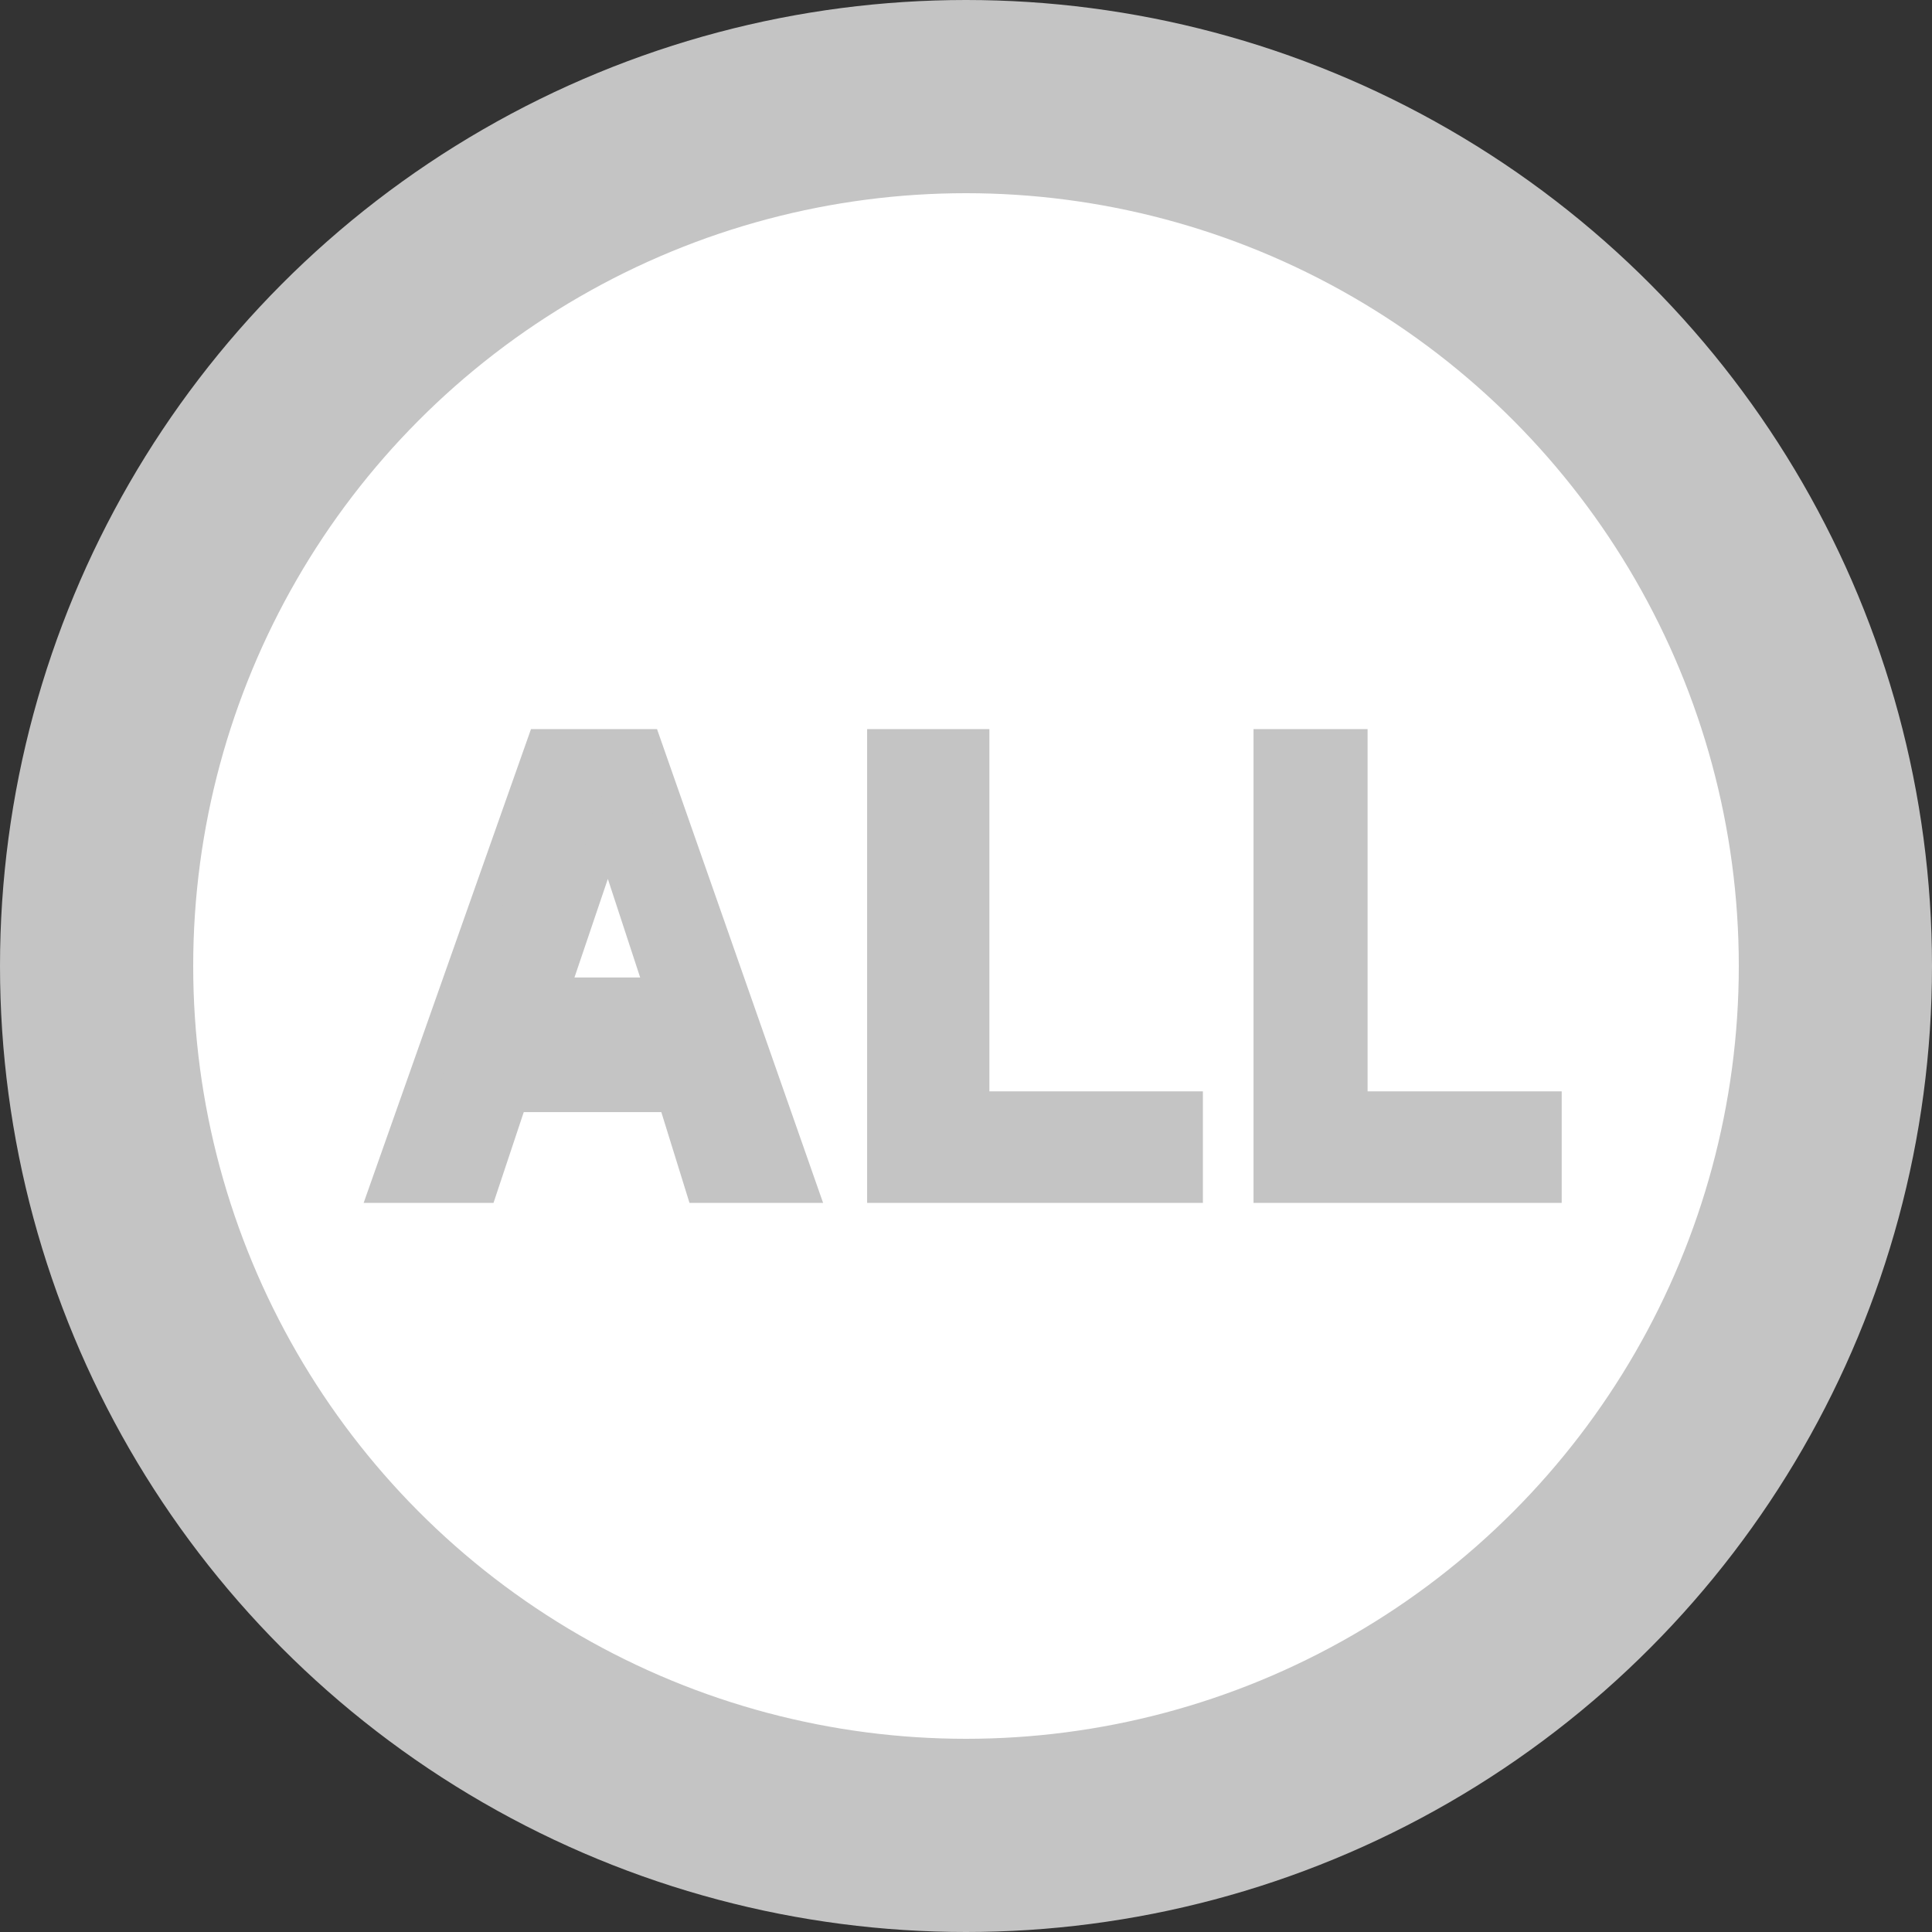 <?xml version="1.0" encoding="UTF-8"?>
<svg width="60px" height="60px" viewBox="0 0 60 60" version="1.1" xmlns="http://www.w3.org/2000/svg" xmlns:xlink="http://www.w3.org/1999/xlink">
    <rect x="0" y="0" width="60" height="60" fill="#333333" stroke="none"/>
    <title>Group 2</title>
    <g id="页面-1" stroke="none" stroke-width="1" fill="none" fill-rule="evenodd">
        <g id="021-Change-account" transform="translate(-47, -319)" stroke="#C4C4C4">
            <g id="Stacked-Group" transform="translate(47, 319)">
                <g id="icon/circle/3">
                    <g id="Group-2">
                        <g id="Group" fill="#FFFFFF" stroke-width="6">
                            <circle id="椭圆形" cx="30" cy="30" r="27"></circle>
                        </g>
                        <path d="M14.966,36.857 L15.905,34.038 L20.906,34.038 L21.781,36.857 L24.857,36.857 L20.05,23.143 L16.844,23.143 L12,36.857 L14.966,36.857 Z M20.571,30.857 L17.143,30.857 L18.885,25.714 L20.571,30.857 Z M36.857,36.857 L36.857,34.392 L30.226,34.392 L30.226,23.143 L27.429,23.143 L27.429,36.857 L36.857,36.857 Z M48,36.857 L48,34.392 L41.972,34.392 L41.972,23.143 L39.429,23.143 L39.429,36.857 L48,36.857 Z" id="ALL" fill="#C4C4C4" fill-rule="nonzero"></path>
                    </g>
                </g>
            </g>
        </g>
    </g>
</svg>